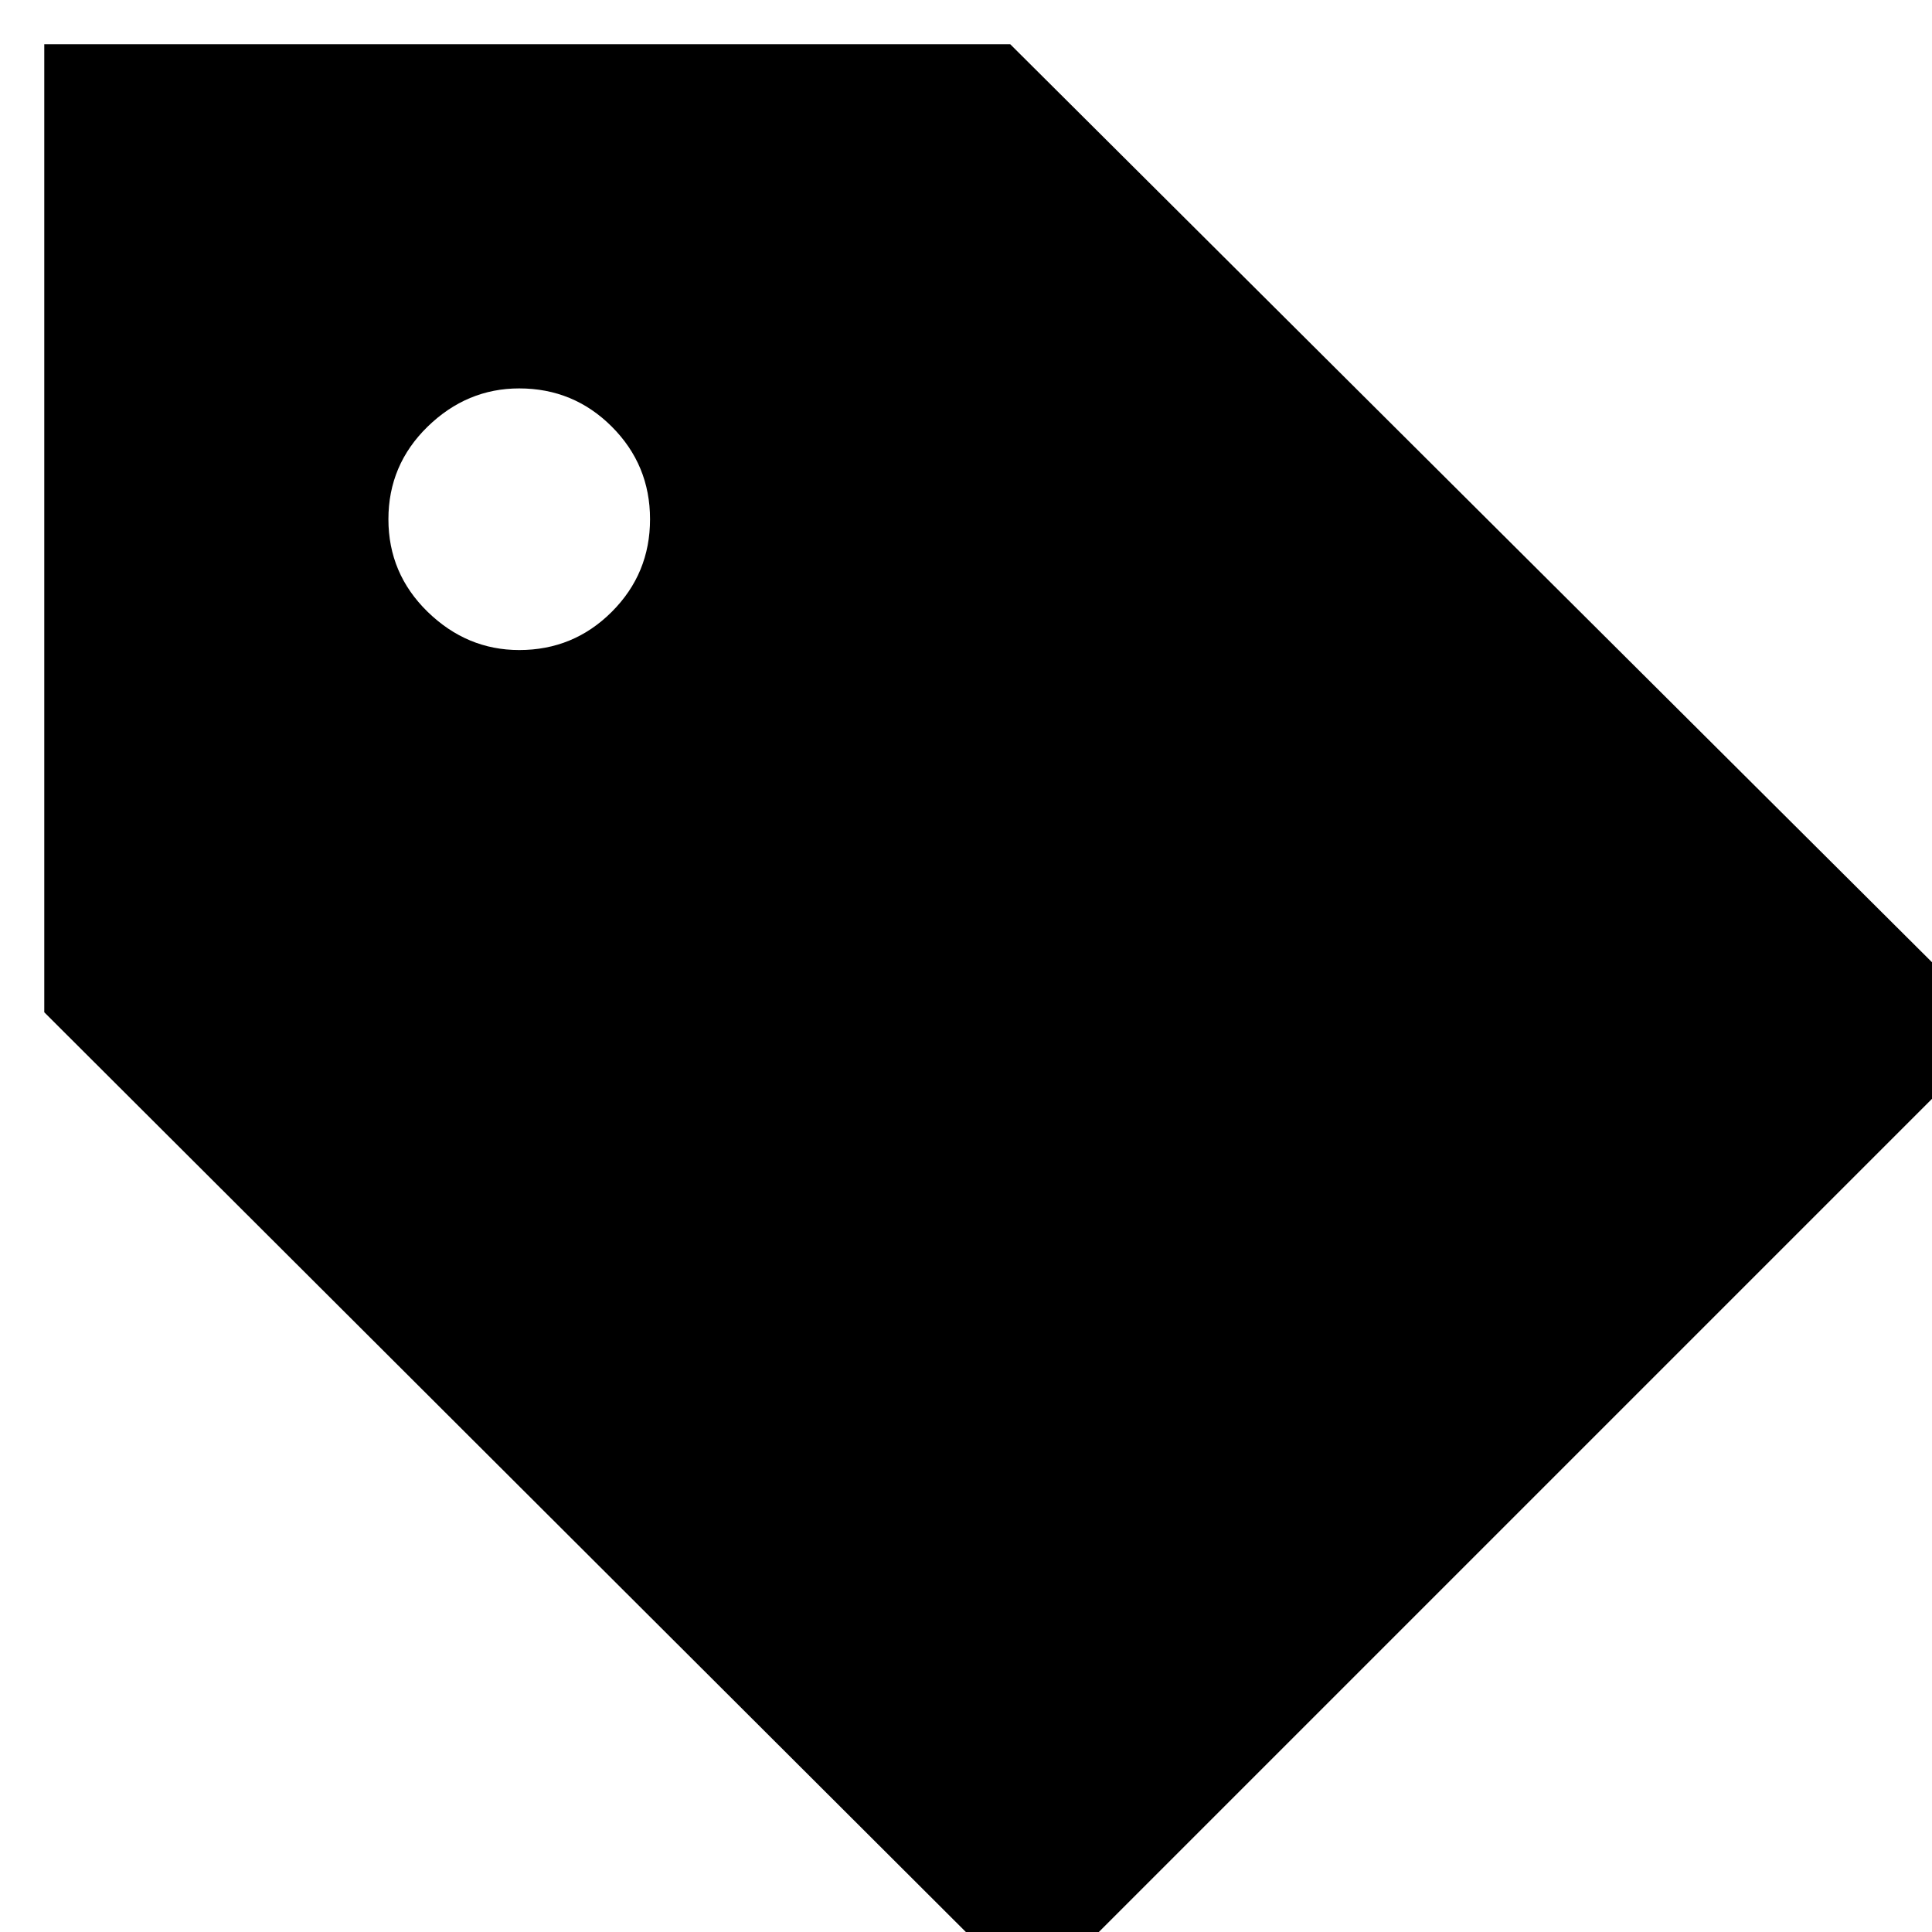 <svg xmlns="http://www.w3.org/2000/svg" height="24" width="24"><path d="M12.825 24.825 0.55 12.575V0.55H12.55L24.85 12.8ZM6.45 8.075Q7.125 8.075 7.6 7.6Q8.075 7.125 8.075 6.45Q8.075 5.775 7.6 5.3Q7.125 4.825 6.45 4.825Q5.8 4.825 5.312 5.3Q4.825 5.775 4.825 6.45Q4.825 7.125 5.312 7.6Q5.8 8.075 6.45 8.075Z"/></svg>